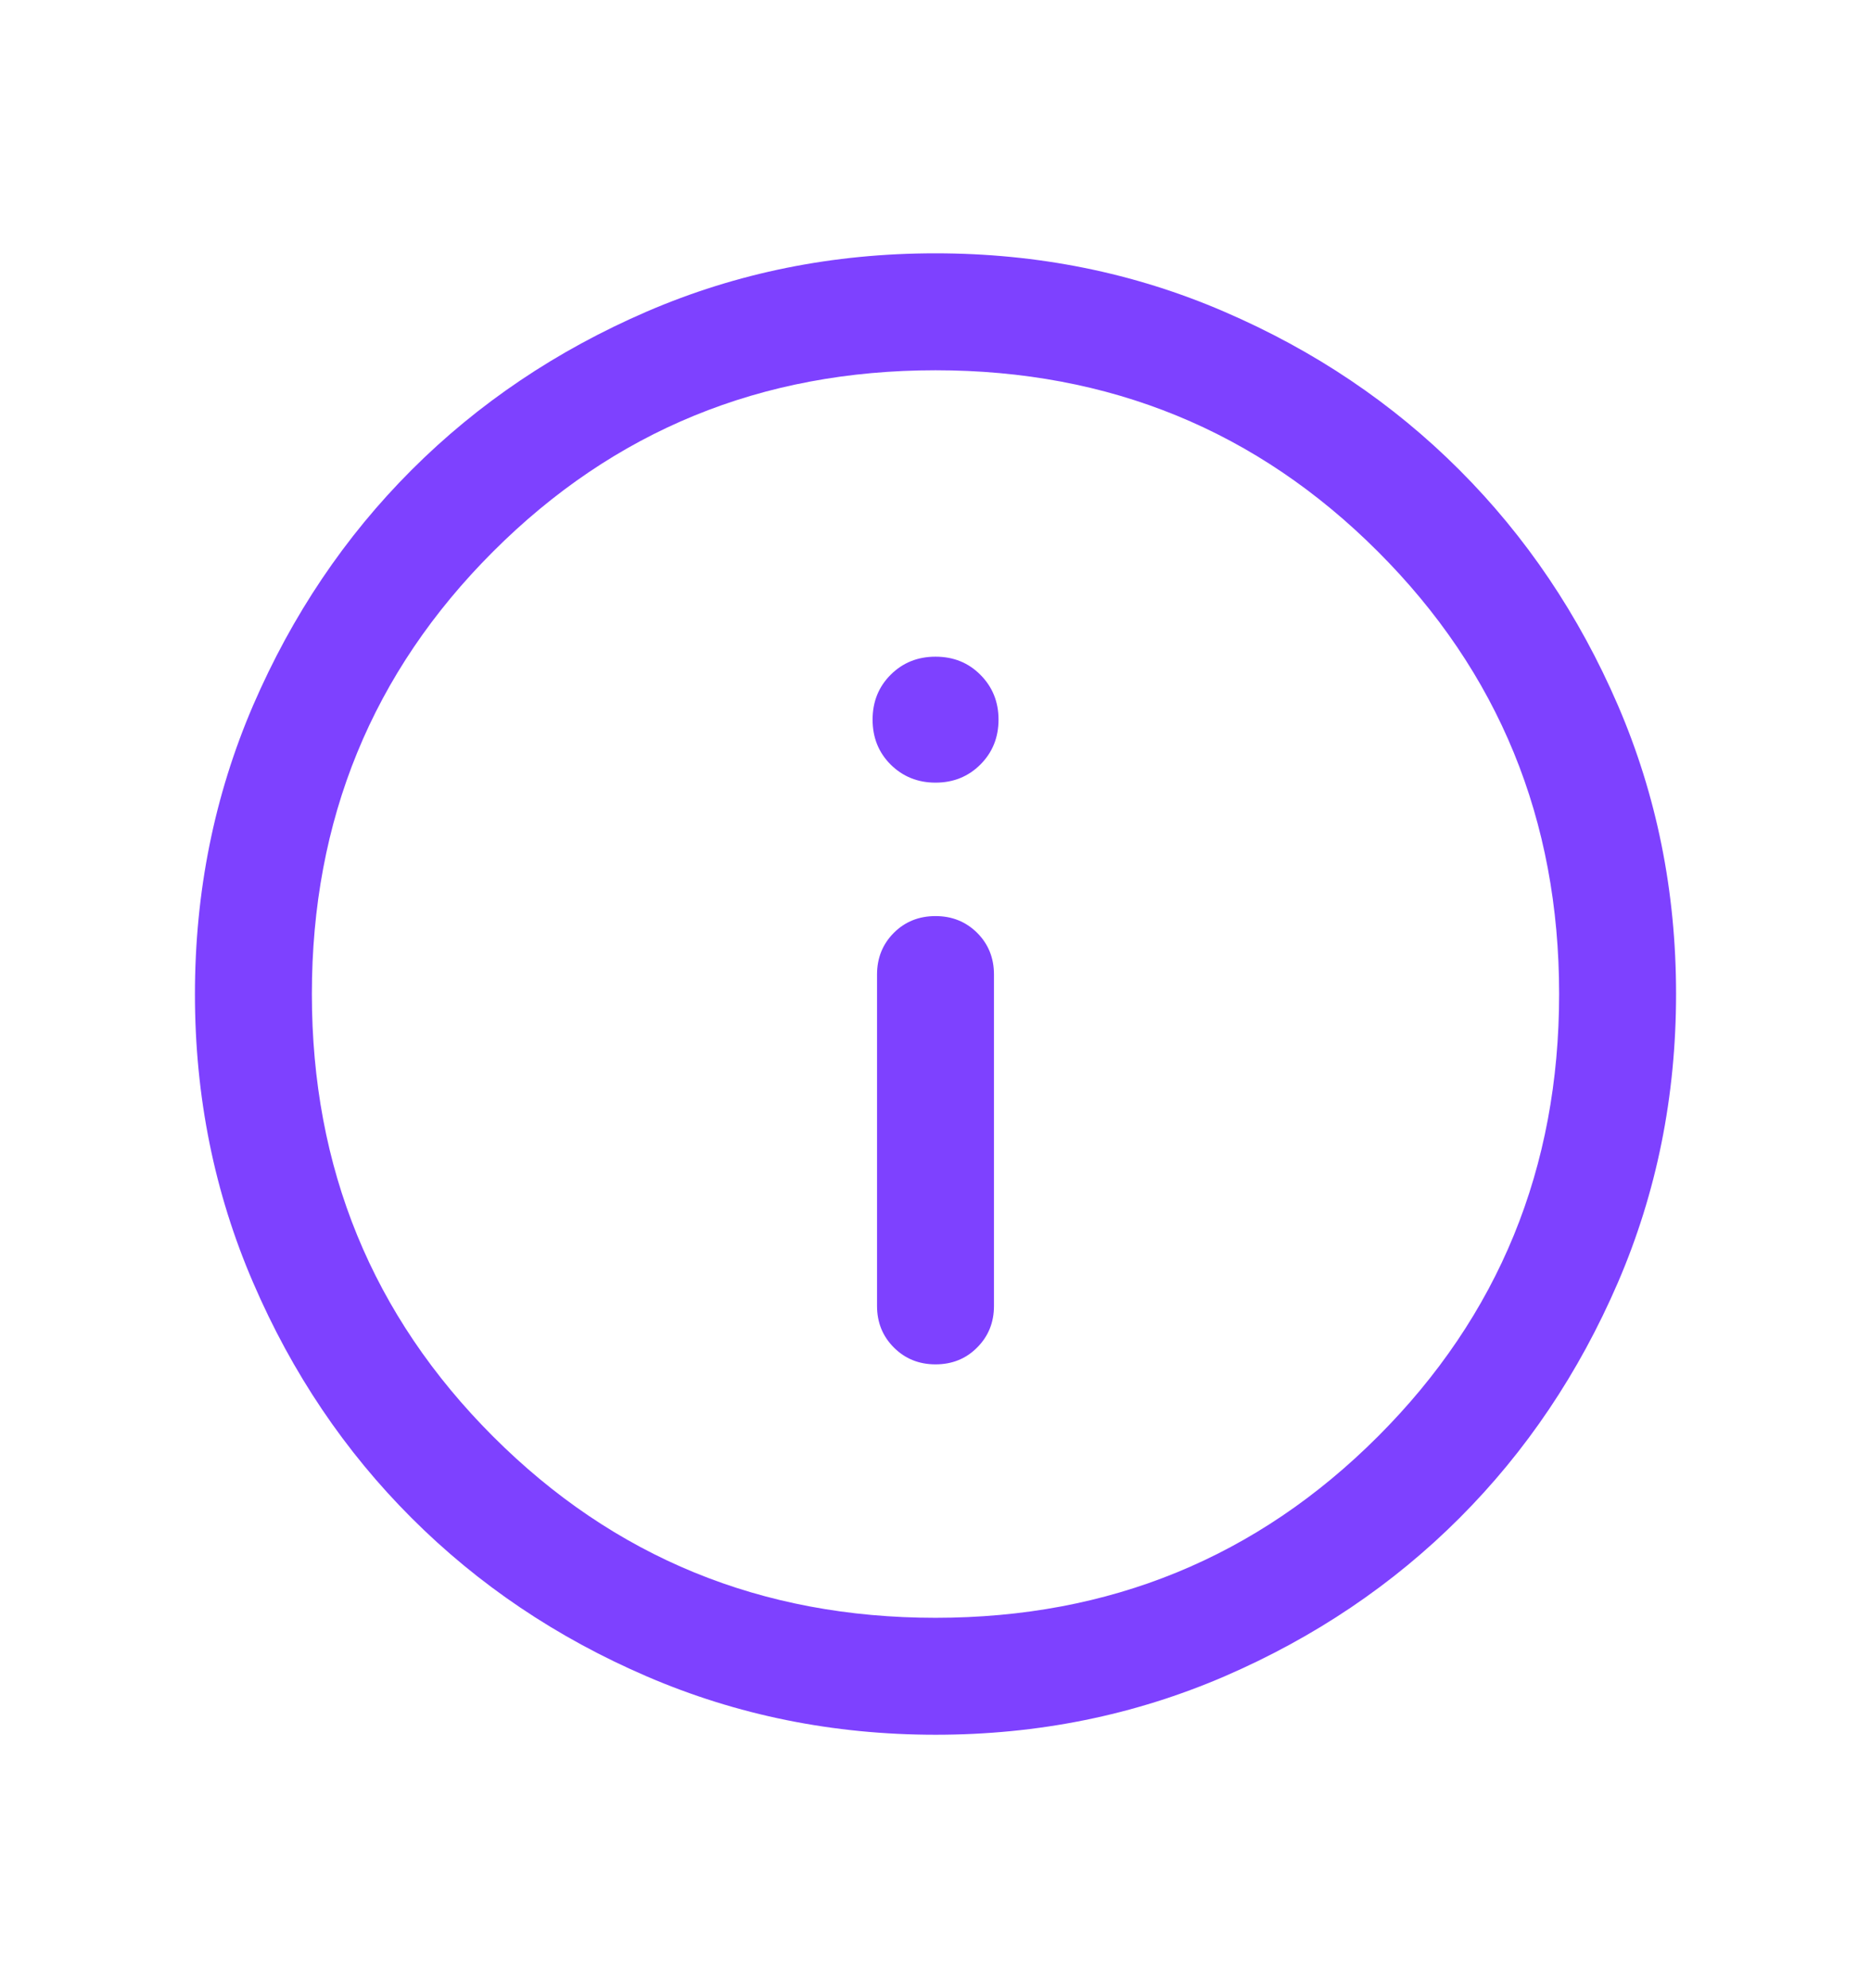 <svg width="16" height="17" viewBox="0 0 16 17" fill="none" xmlns="http://www.w3.org/2000/svg">
<g id="icn">
<mask id="mask0_524_3052" style="mask-type:alpha" maskUnits="userSpaceOnUse" x="0" y="0" width="16" height="17">
<rect id="Bounding box" y="0.5" width="16" height="16" fill="#D9D9D9"/>
</mask>
<g mask="url(#mask0_524_3052)">
<path id="info" d="M8 11.666C8.142 11.666 8.261 11.618 8.356 11.522C8.452 11.426 8.5 11.308 8.5 11.166V8.333C8.5 8.191 8.452 8.072 8.356 7.976C8.26 7.881 8.142 7.833 8 7.833C7.858 7.833 7.739 7.881 7.644 7.976C7.548 8.072 7.5 8.191 7.5 8.333V11.166C7.5 11.308 7.548 11.426 7.644 11.522C7.74 11.618 7.859 11.666 8 11.666ZM8 6.692C8.153 6.692 8.281 6.64 8.384 6.537C8.487 6.434 8.539 6.306 8.539 6.153C8.539 6.001 8.487 5.873 8.384 5.77C8.281 5.666 8.153 5.615 8 5.615C7.848 5.615 7.72 5.666 7.616 5.77C7.513 5.873 7.462 6.001 7.462 6.153C7.462 6.306 7.513 6.434 7.616 6.537C7.72 6.64 7.848 6.692 8 6.692ZM8.001 14.833C7.125 14.833 6.302 14.666 5.531 14.334C4.76 14.002 4.09 13.55 3.52 12.98C2.95 12.411 2.498 11.741 2.166 10.97C1.833 10.2 1.667 9.376 1.667 8.501C1.667 7.625 1.833 6.801 2.165 6.03C2.498 5.26 2.949 4.589 3.519 4.019C4.089 3.449 4.759 2.998 5.529 2.665C6.3 2.332 7.123 2.166 7.999 2.166C8.875 2.166 9.698 2.332 10.469 2.665C11.24 2.997 11.91 3.448 12.48 4.018C13.05 4.588 13.502 5.258 13.835 6.029C14.167 6.799 14.333 7.622 14.333 8.498C14.333 9.374 14.167 10.198 13.835 10.968C13.502 11.739 13.051 12.41 12.481 12.98C11.911 13.55 11.241 14.001 10.471 14.334C9.7 14.666 8.877 14.833 8.001 14.833ZM8 13.833C9.489 13.833 10.75 13.316 11.783 12.283C12.817 11.249 13.333 9.988 13.333 8.499C13.333 7.01 12.817 5.749 11.783 4.716C10.75 3.683 9.489 3.166 8 3.166C6.511 3.166 5.25 3.683 4.217 4.716C3.183 5.749 2.667 7.01 2.667 8.499C2.667 9.988 3.183 11.249 4.217 12.283C5.25 13.316 6.511 13.833 8 13.833Z" fill="#7E41FF"/>
</g>
</g>
</svg>
